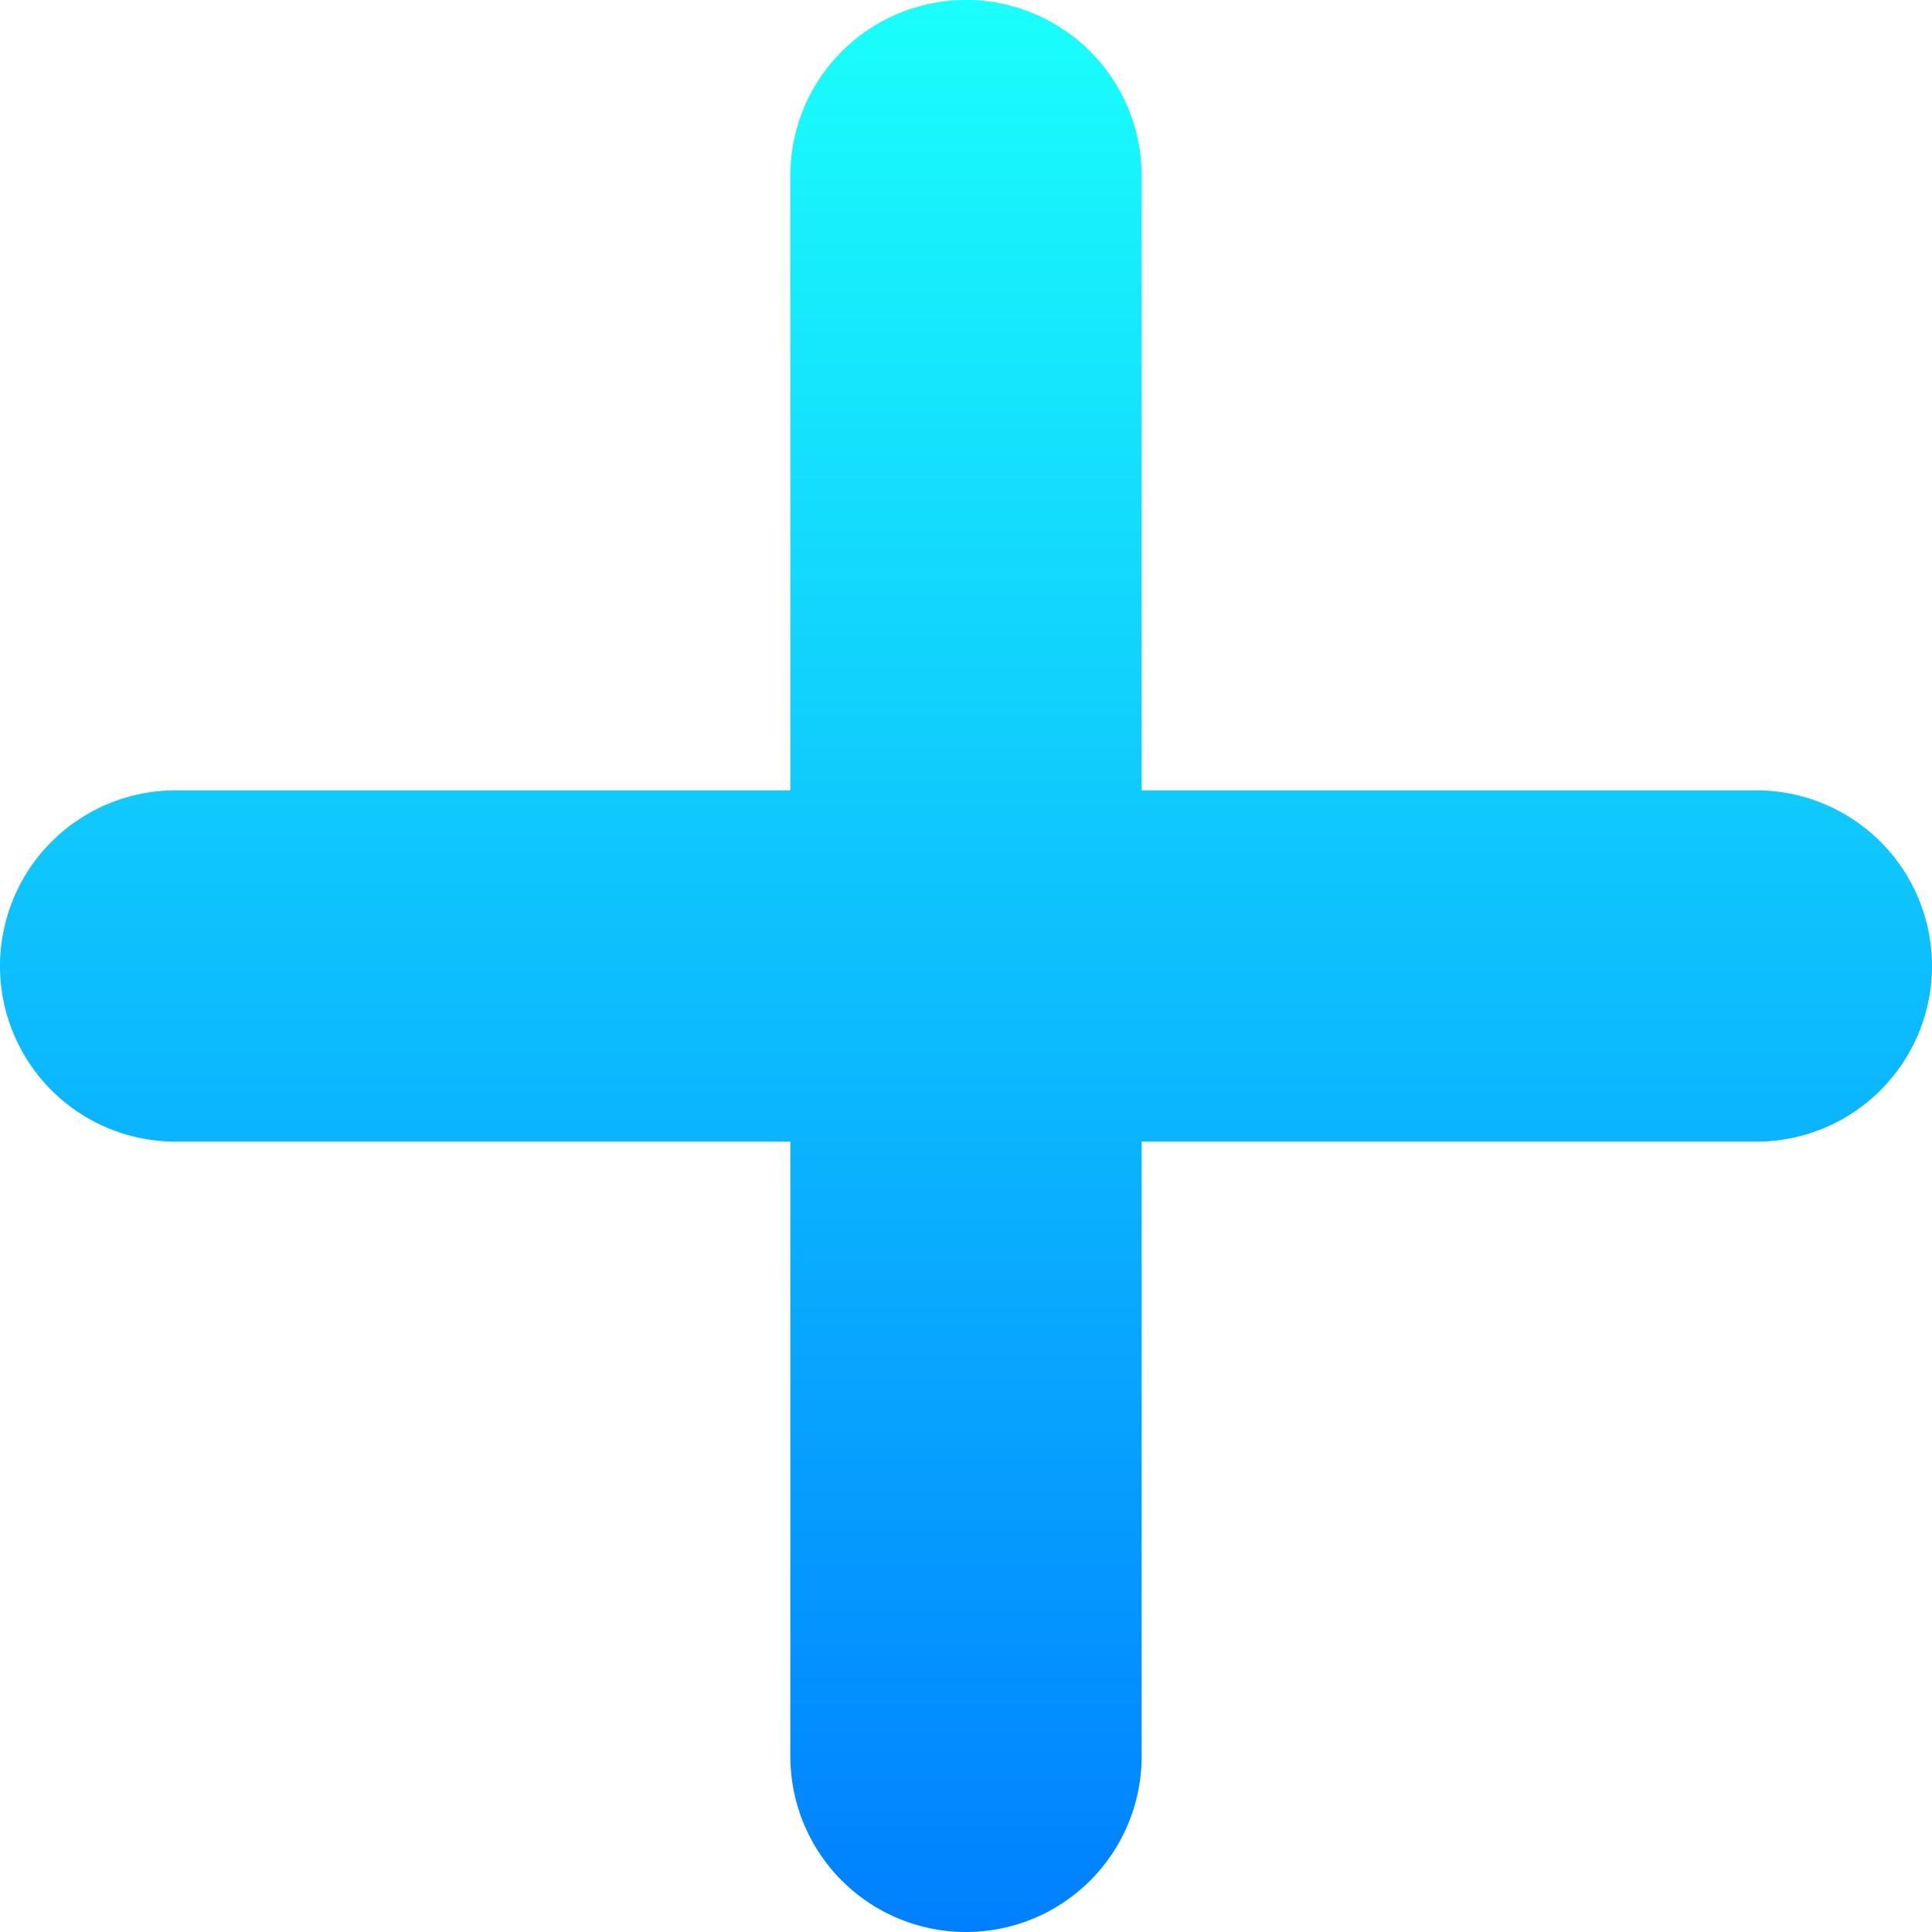 <svg xmlns="http://www.w3.org/2000/svg" xmlns:xlink="http://www.w3.org/1999/xlink" width="22" height="22" viewBox="0 0 22 22"><defs><style>.a{fill:url(#a);}</style><linearGradient id="a" x1="0.5" x2="0.5" y2="1" gradientUnits="objectBoundingBox"><stop offset="0" stop-color="#1afffc"/><stop offset="1" stop-color="#007fff"/></linearGradient></defs><path class="a" d="M2903,7194v-7h-7a2,2,0,1,1,0-4h7v-7a2,2,0,0,1,4,0v7h7a2,2,0,0,1,0,4h-7v7a2,2,0,1,1-4,0Z" transform="translate(-2894 -7174)"/></svg>